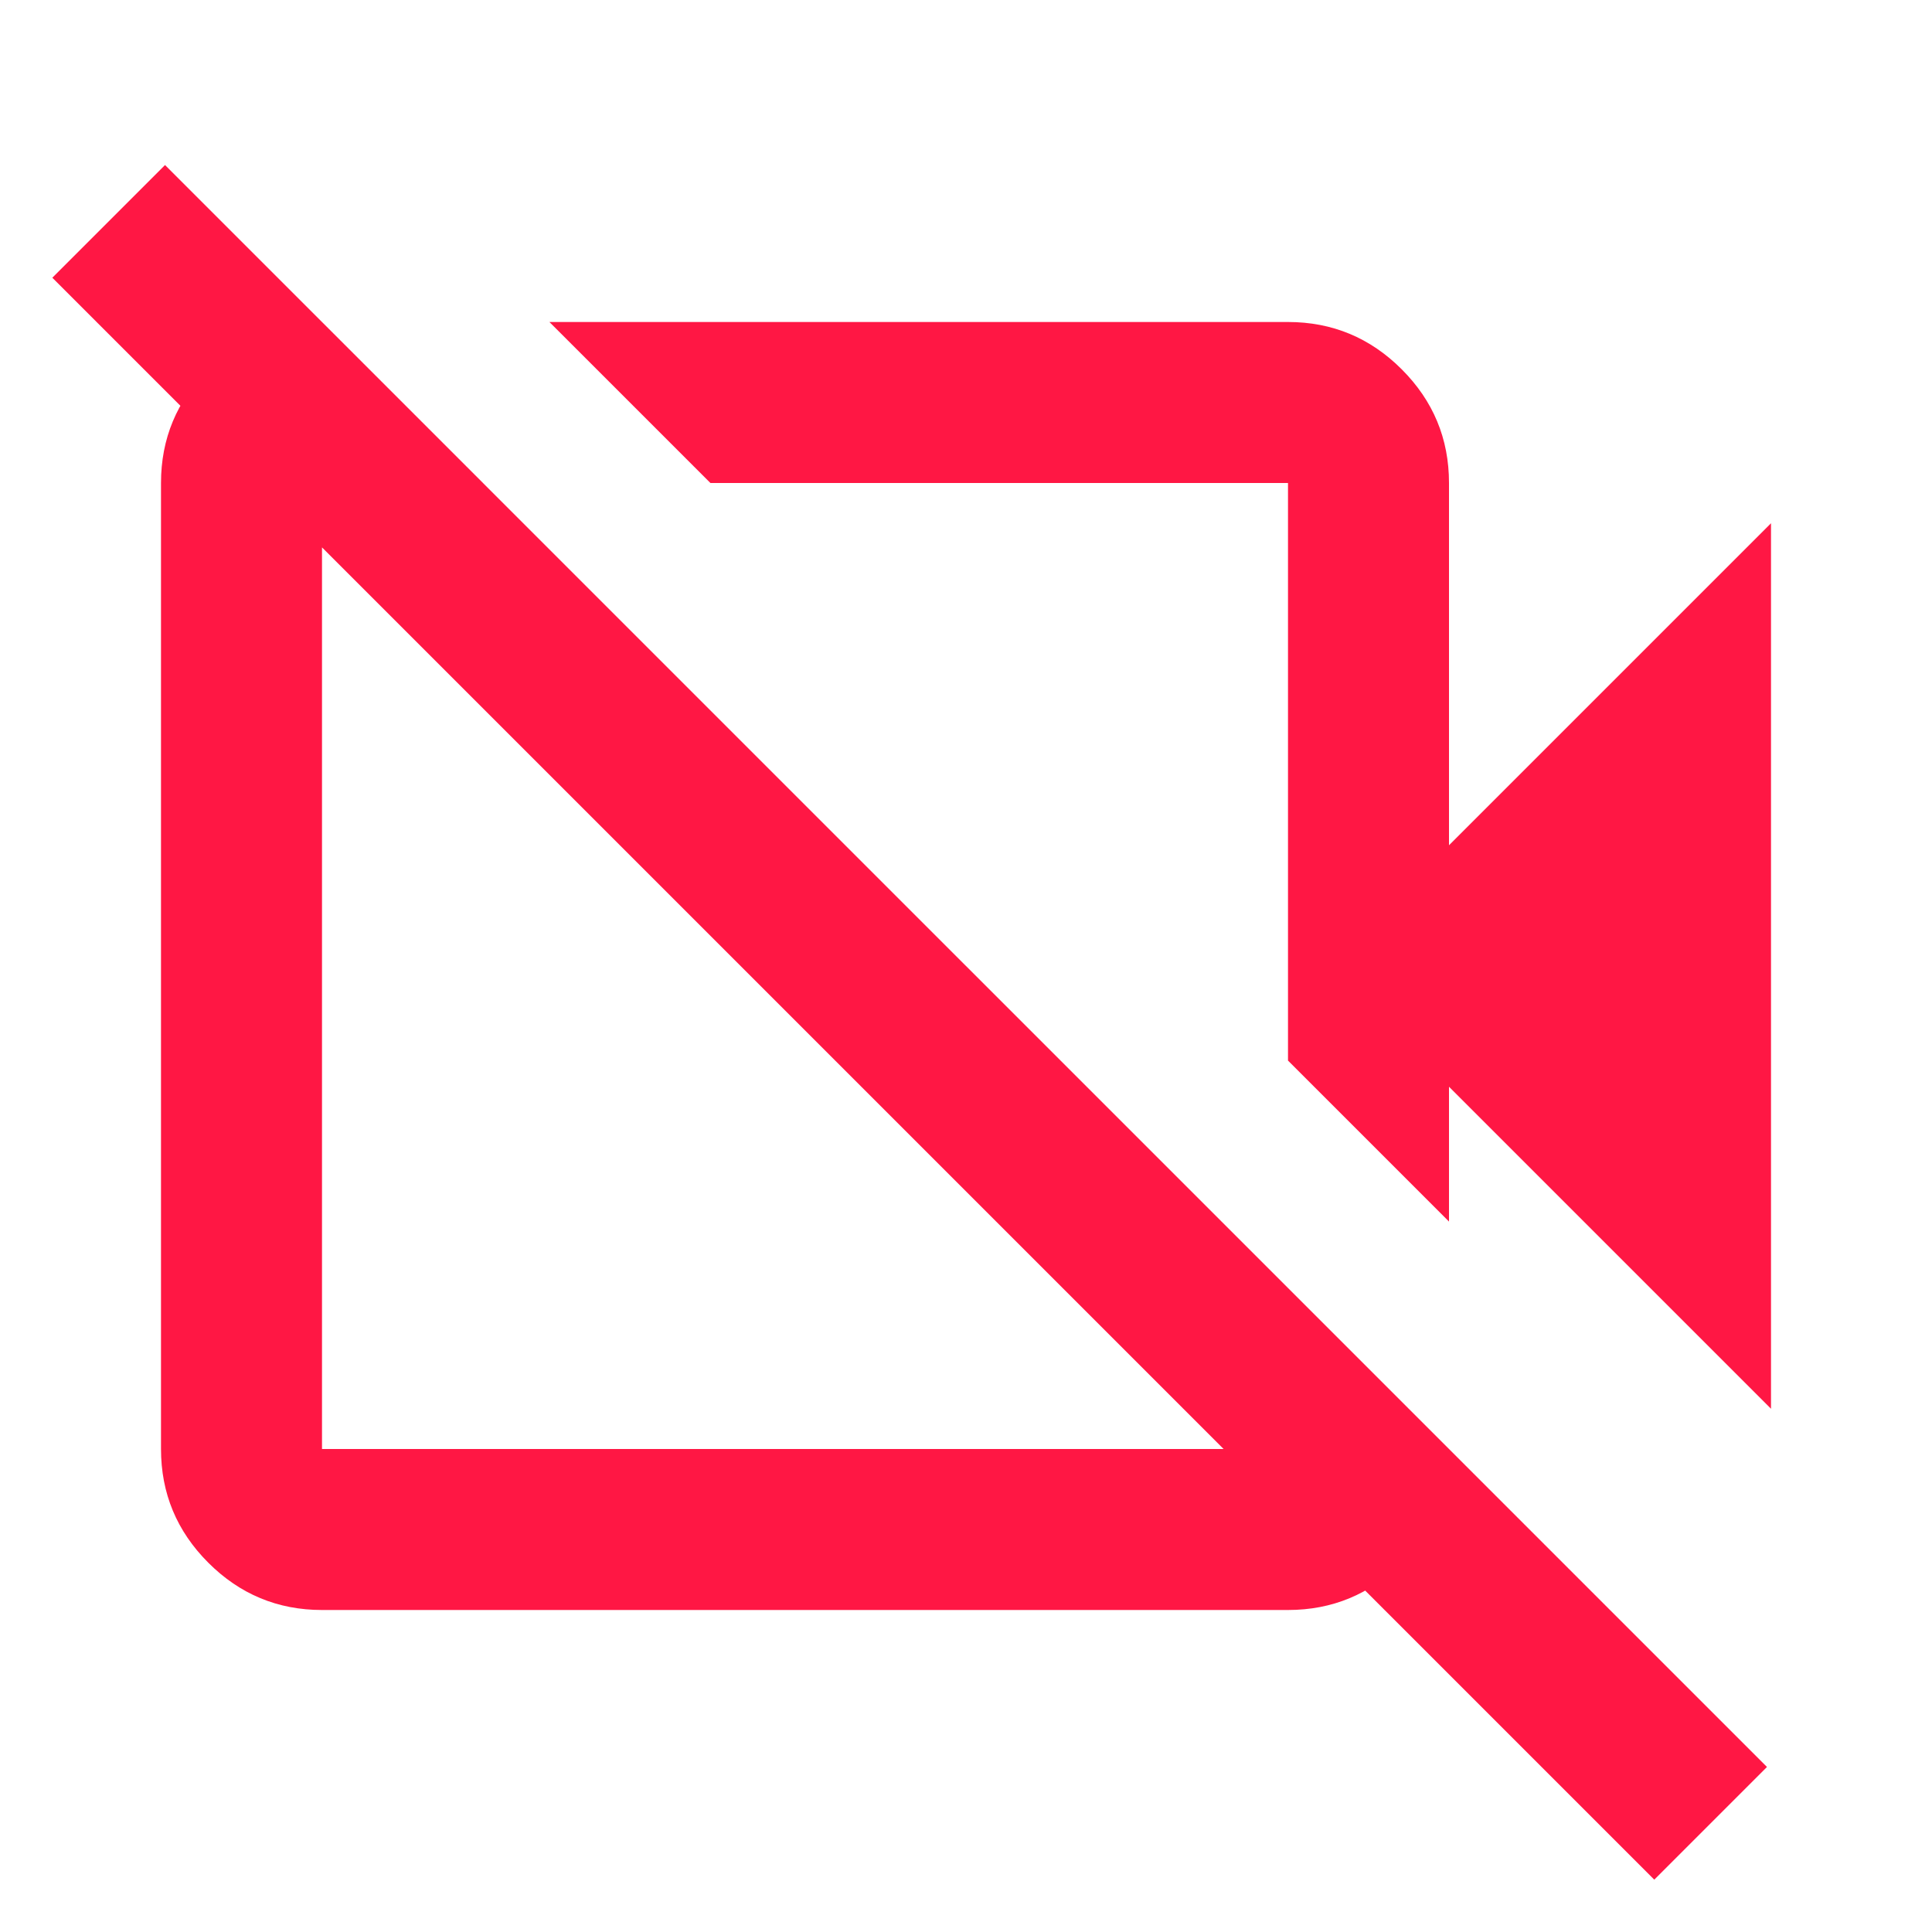 <svg xmlns="http://www.w3.org/2000/svg" height="24" viewBox="0 -960 960 960" width="24" fill="#FF1744"><path d="M880-260 720-420v67l-80-80v-287H353l-80-80h367q33 0 56.5 23.5T720-720v180l160-160v440ZM822-26 26-822l56-56L878-82l-56 56ZM498-575ZM382-464ZM160-800l80 80h-80v480h480v-80l80 80q0 33-23.5 56.5T640-160H160q-33 0-56.5-23.5T80-240v-480q0-33 23.5-56.5T160-800Z"/></svg>

